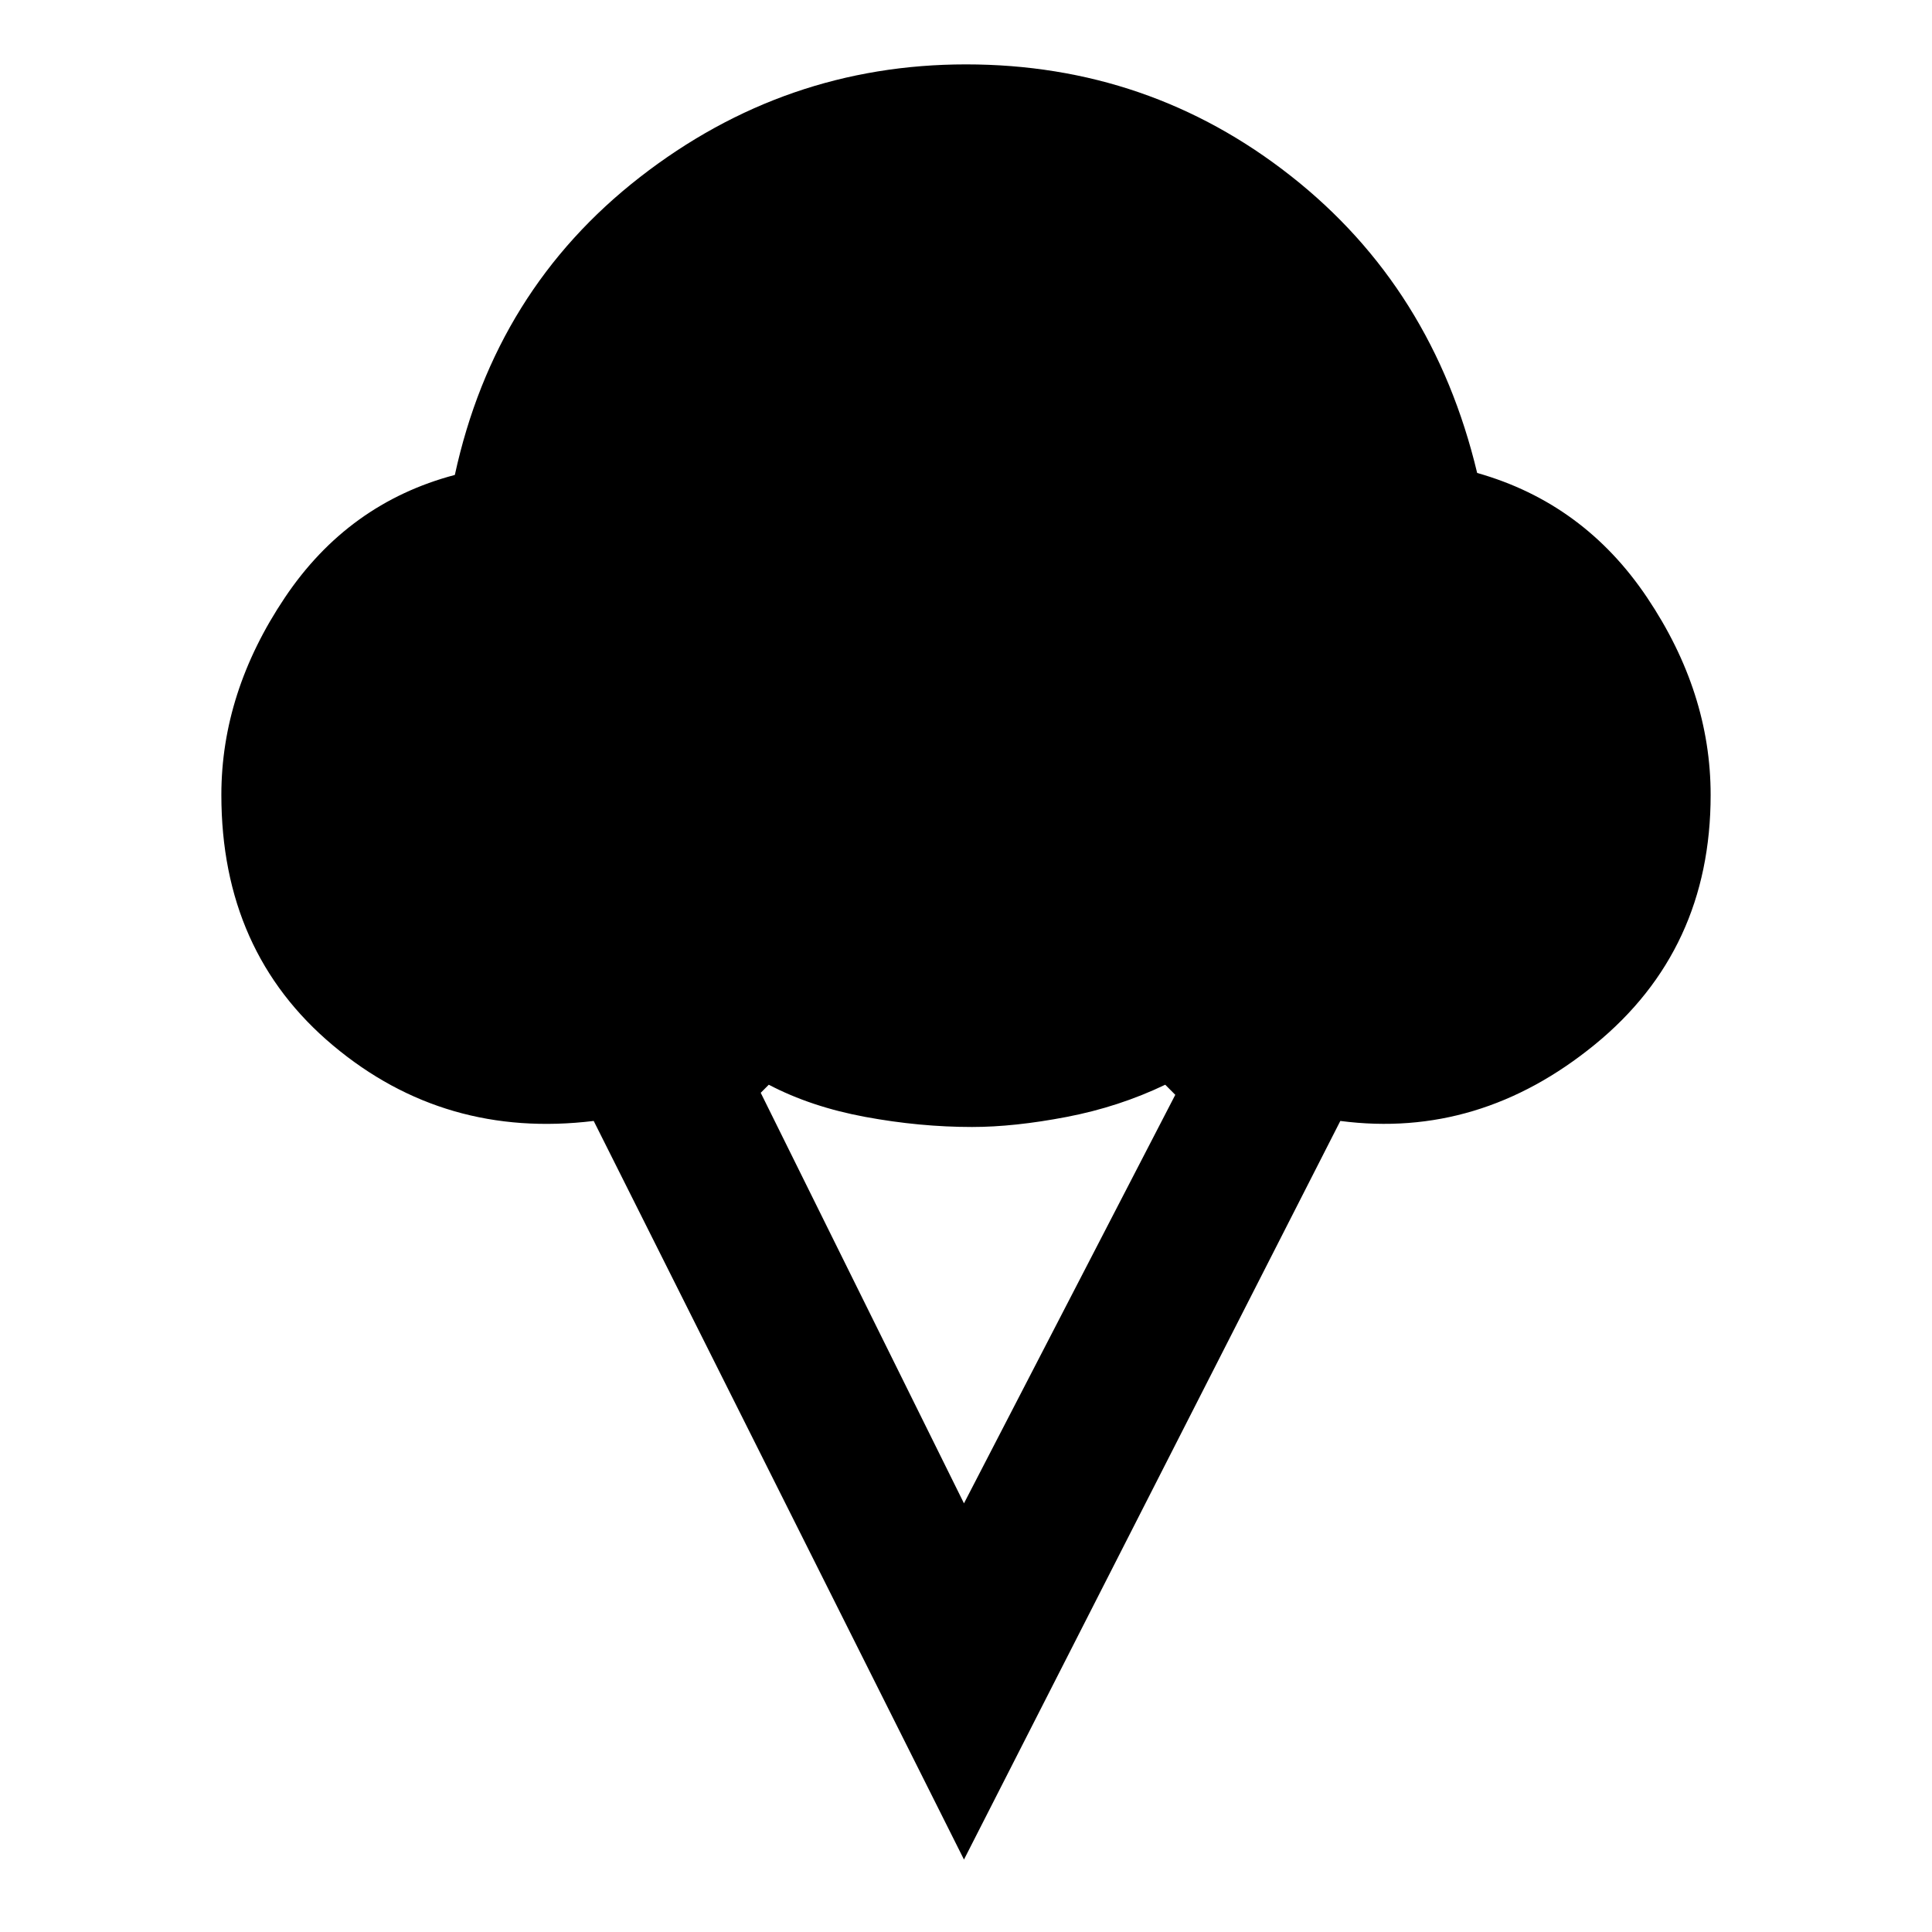 <svg xmlns="http://www.w3.org/2000/svg" height="40" width="40"><path d="M19.958 38.5 12.292 23.208Q9.208 23.583 6.896 21.646Q4.583 19.708 4.583 16.458Q4.583 14.333 5.896 12.375Q7.208 10.417 9.417 9.833Q10.25 6 13.25 3.667Q16.25 1.333 20 1.333Q23.792 1.333 26.729 3.646Q29.667 5.958 30.583 9.792Q32.792 10.417 34.104 12.375Q35.417 14.333 35.417 16.458Q35.417 19.667 33.021 21.625Q30.625 23.583 27.75 23.208ZM19.958 31.125 24.333 22.667 24.125 22.458Q23.167 22.917 22.083 23.125Q21 23.333 20.125 23.333Q19.042 23.333 17.917 23.125Q16.792 22.917 15.917 22.458L15.75 22.625Z"/></svg>